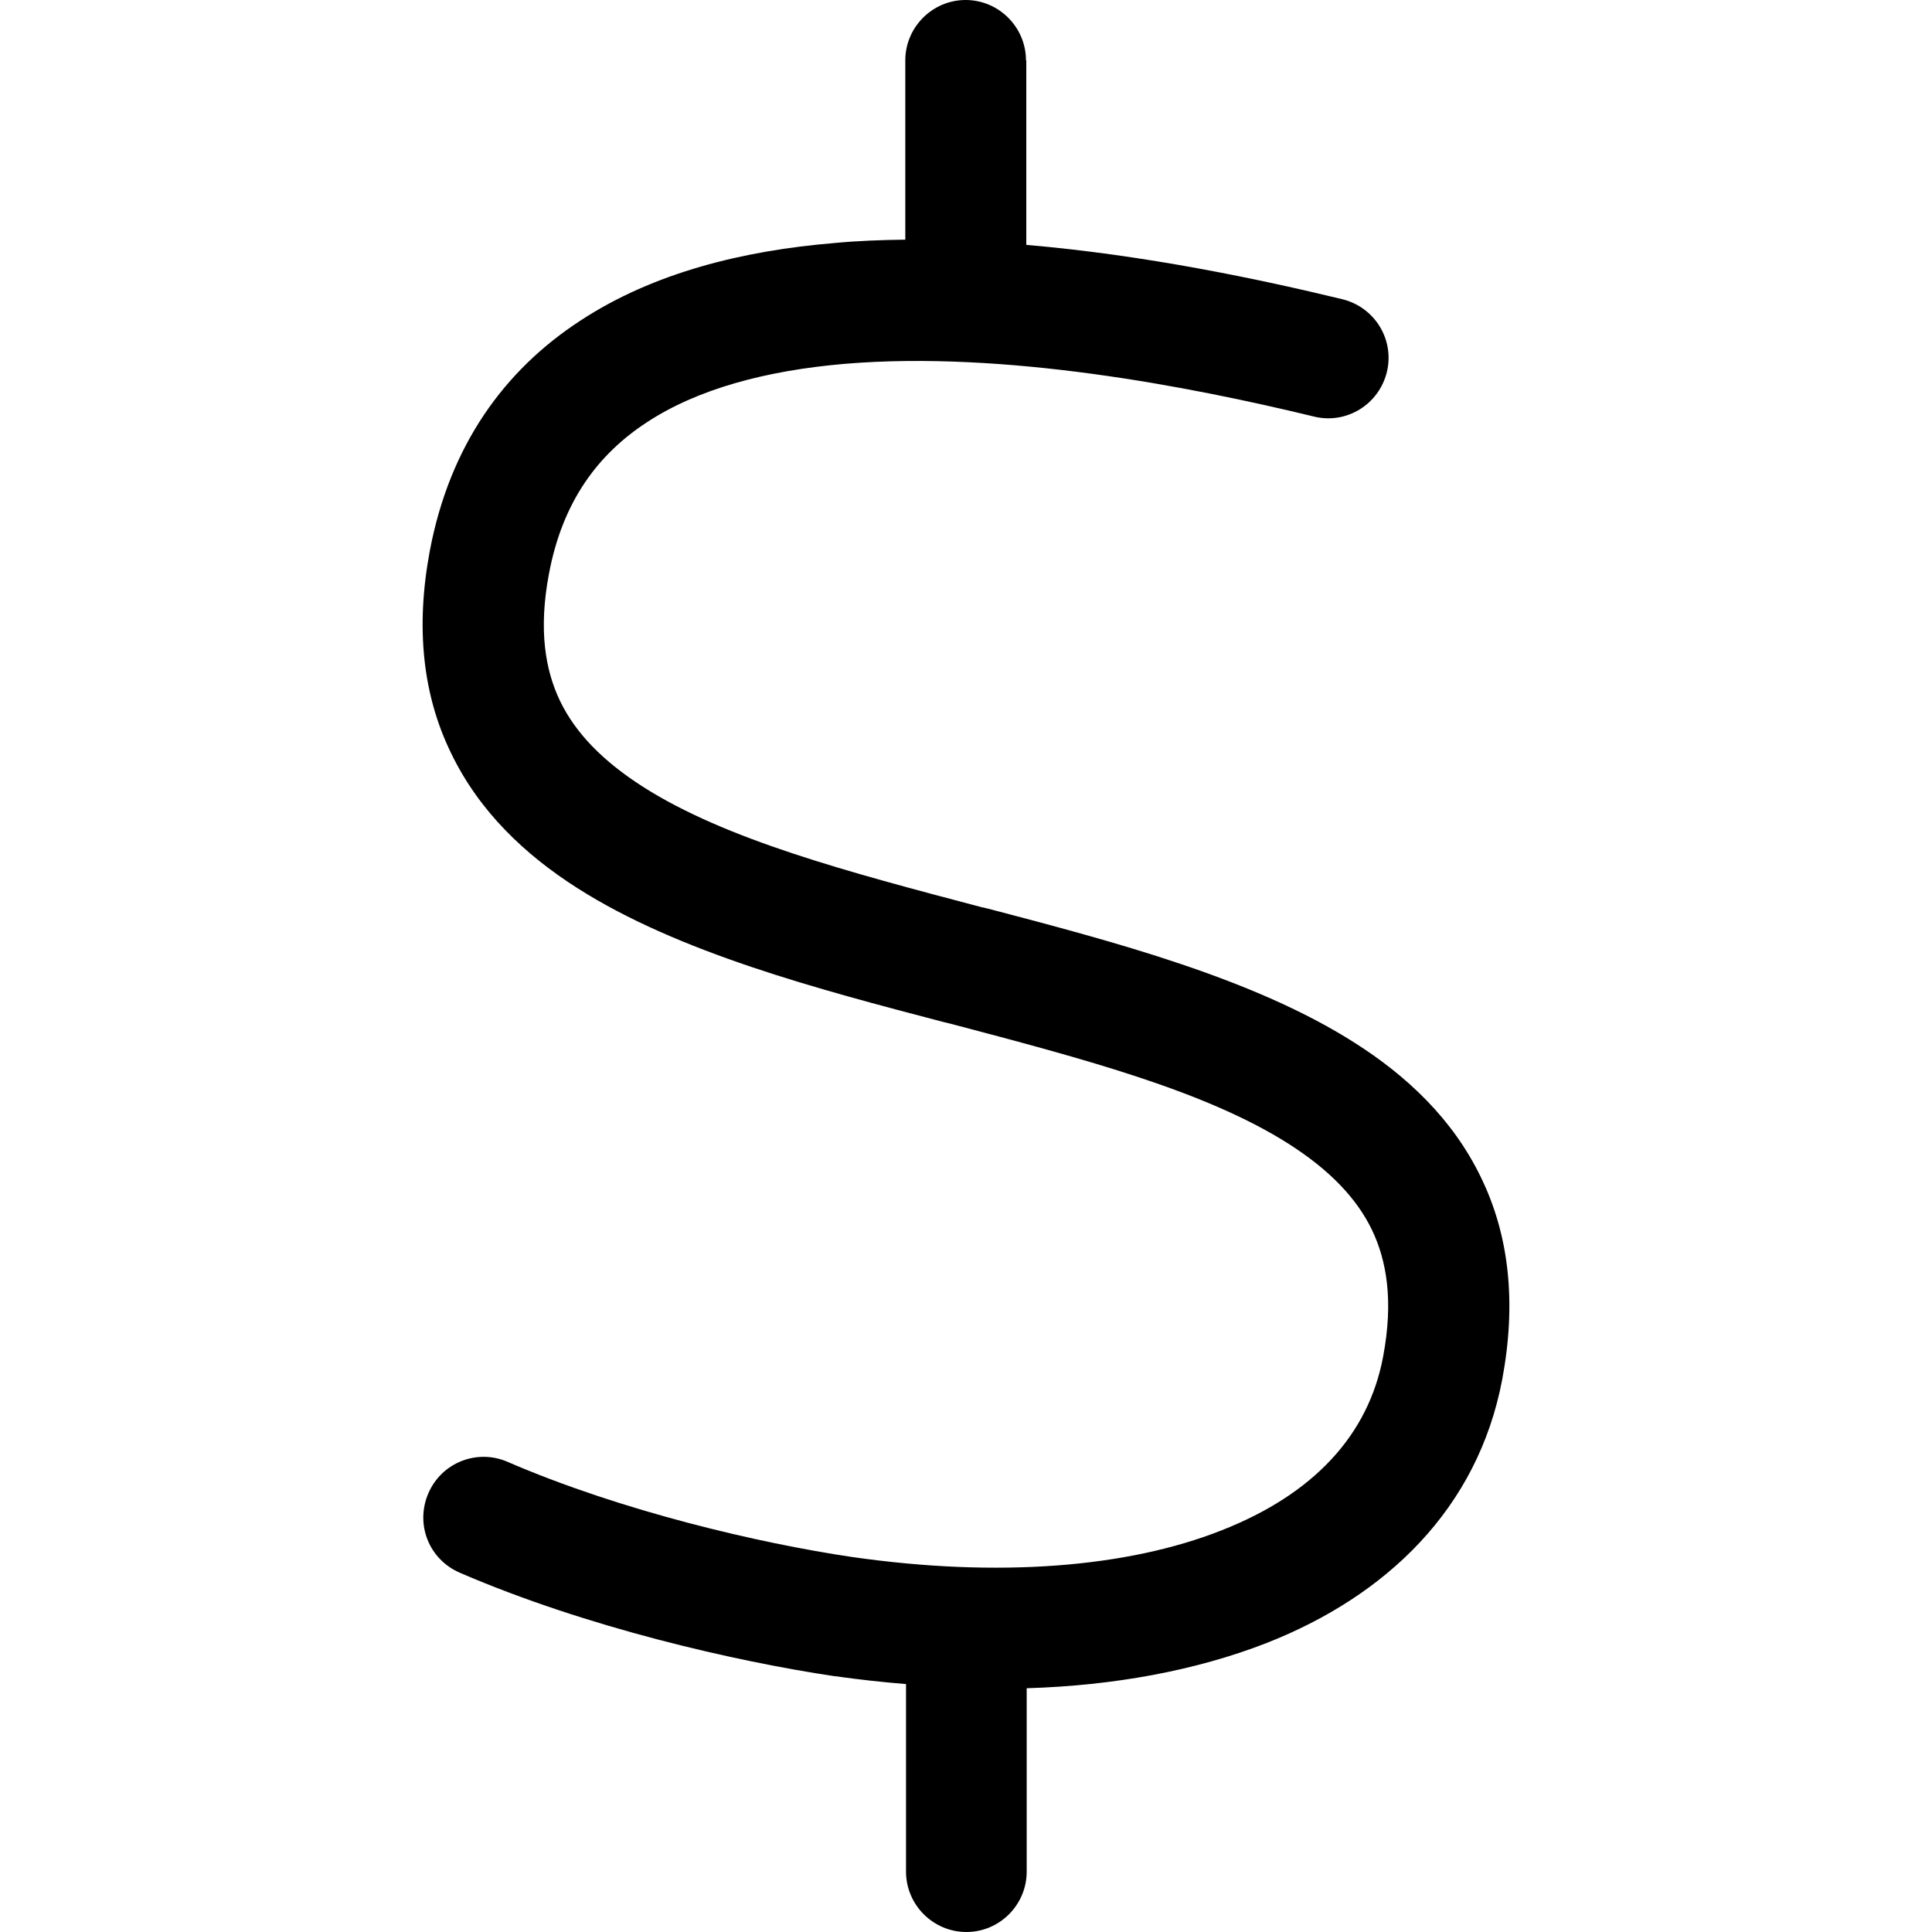 <svg width="24" height="24" viewBox="0 0 24 24" fill="none" xmlns="http://www.w3.org/2000/svg">
<path d="M12.745 0.75C12.745 0.338 12.408 0 11.995 0C11.583 0 11.246 0.338 11.246 0.75V2.977C10.951 2.981 10.656 2.991 10.365 3.019C9.241 3.112 8.121 3.384 7.208 3.984C6.266 4.598 5.587 5.531 5.339 6.844C5.161 7.795 5.25 8.634 5.606 9.361C5.953 10.078 6.519 10.617 7.175 11.034C8.426 11.831 10.154 12.286 11.728 12.698L11.808 12.717C13.48 13.158 14.984 13.556 16.014 14.213C16.511 14.531 16.848 14.878 17.04 15.272C17.228 15.661 17.312 16.163 17.181 16.856C16.998 17.827 16.319 18.562 15.171 19.012C14.005 19.472 12.403 19.603 10.581 19.341C9.438 19.172 7.723 18.773 6.304 18.159C5.925 17.995 5.484 18.169 5.32 18.553C5.156 18.938 5.33 19.373 5.714 19.538C7.288 20.217 9.138 20.639 10.365 20.822H10.37C10.67 20.864 10.965 20.897 11.255 20.92V23.25C11.255 23.663 11.592 24 12.005 24C12.417 24 12.754 23.663 12.754 23.25V20.972C13.841 20.939 14.853 20.752 15.724 20.414C17.223 19.828 18.357 18.741 18.661 17.137C18.839 16.186 18.75 15.347 18.394 14.62C18.047 13.903 17.476 13.364 16.825 12.952C15.574 12.155 13.846 11.7 12.272 11.287L12.192 11.269C10.52 10.828 9.016 10.43 7.986 9.773C7.489 9.455 7.152 9.108 6.96 8.714C6.772 8.325 6.688 7.823 6.819 7.13C6.988 6.225 7.433 5.639 8.037 5.245C8.665 4.833 9.513 4.603 10.501 4.519C12.482 4.355 14.778 4.8 16.324 5.175C16.726 5.273 17.129 5.025 17.228 4.622C17.326 4.219 17.078 3.816 16.675 3.717C15.649 3.469 14.234 3.169 12.749 3.042V0.75H12.745Z" fill="black"/>
</svg>
